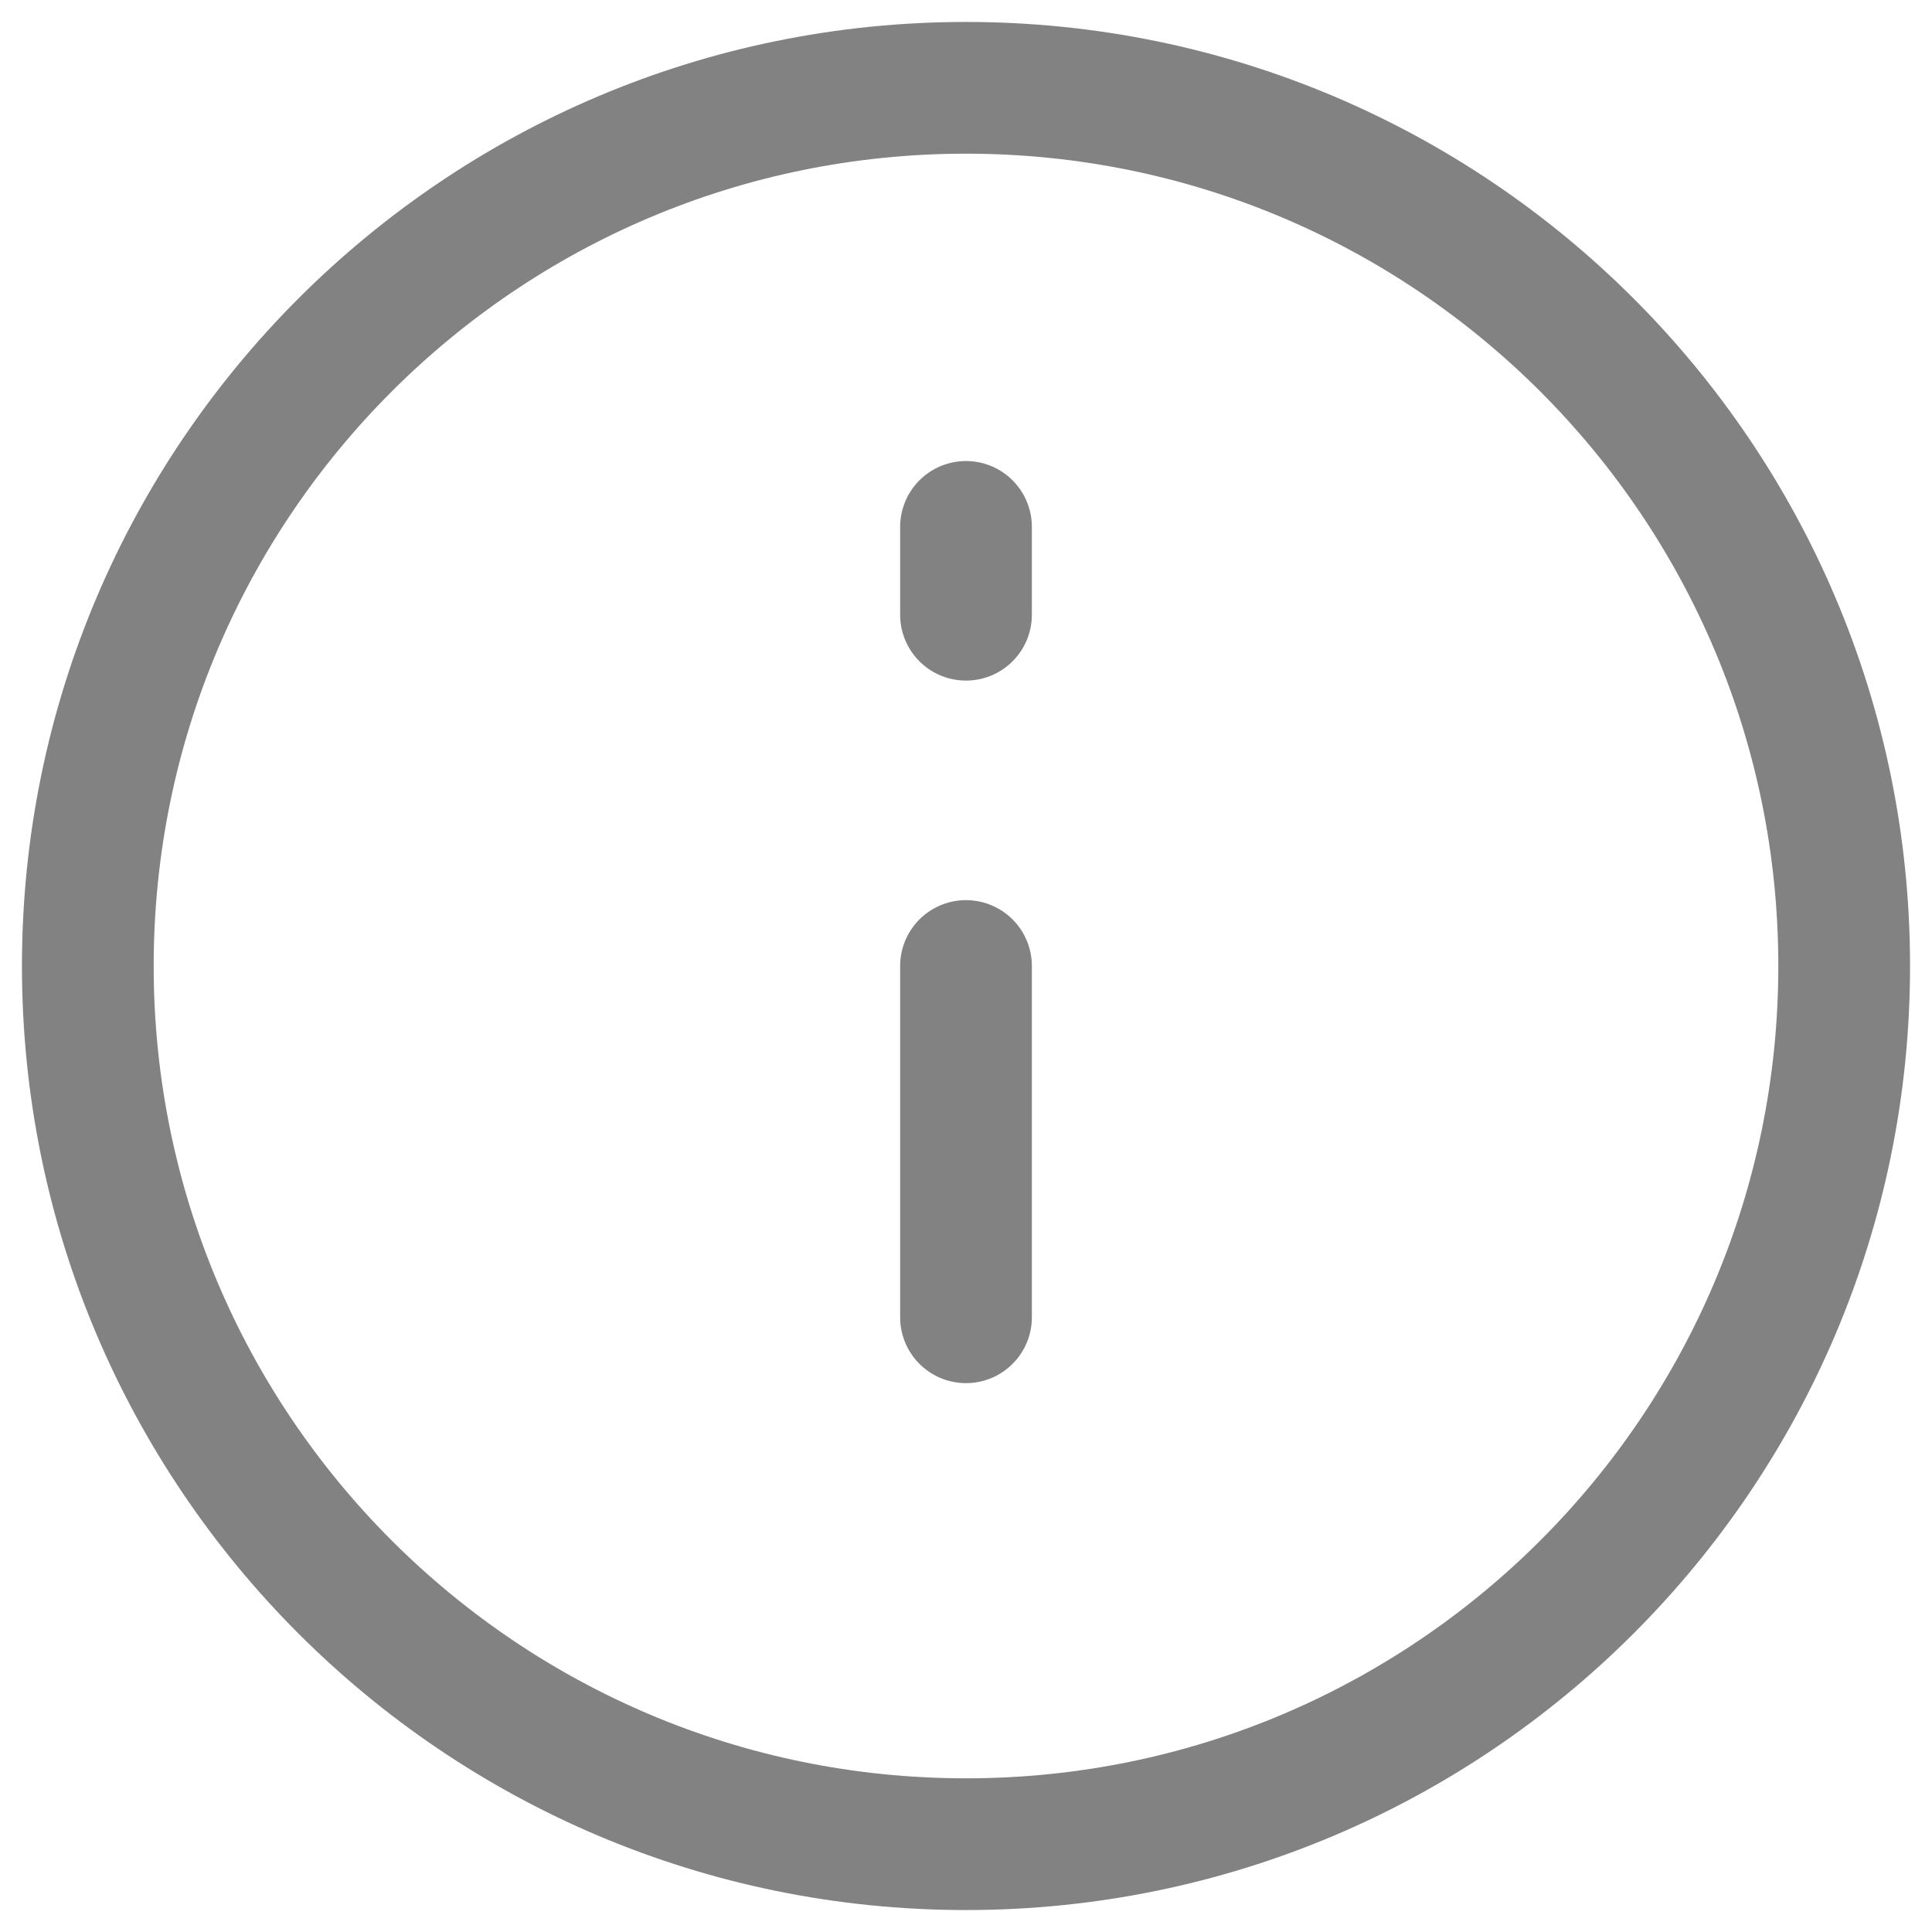 <svg width="22" height="22" viewBox="0 0 22 22" fill="none" xmlns="http://www.w3.org/2000/svg">
<path d="M10 20C15.523 20 20 15.523 20 10C20 4.477 15.523 0 10 0C4.477 0 0 4.477 0 10C0 15.523 4.477 20 10 20Z" transform="translate(1 1)" stroke="#828282" stroke-width="1.5" stroke-linecap="round" stroke-linejoin="round"/>
<path d="M0 4V0" transform="translate(11 11)" stroke="#828282" stroke-width="1.5" stroke-linecap="round" stroke-linejoin="round"/>
<path d="M0 1V0" transform="translate(11 6)" stroke="#828282" stroke-width="1.5" stroke-linecap="round" stroke-linejoin="round"/>
</svg>
